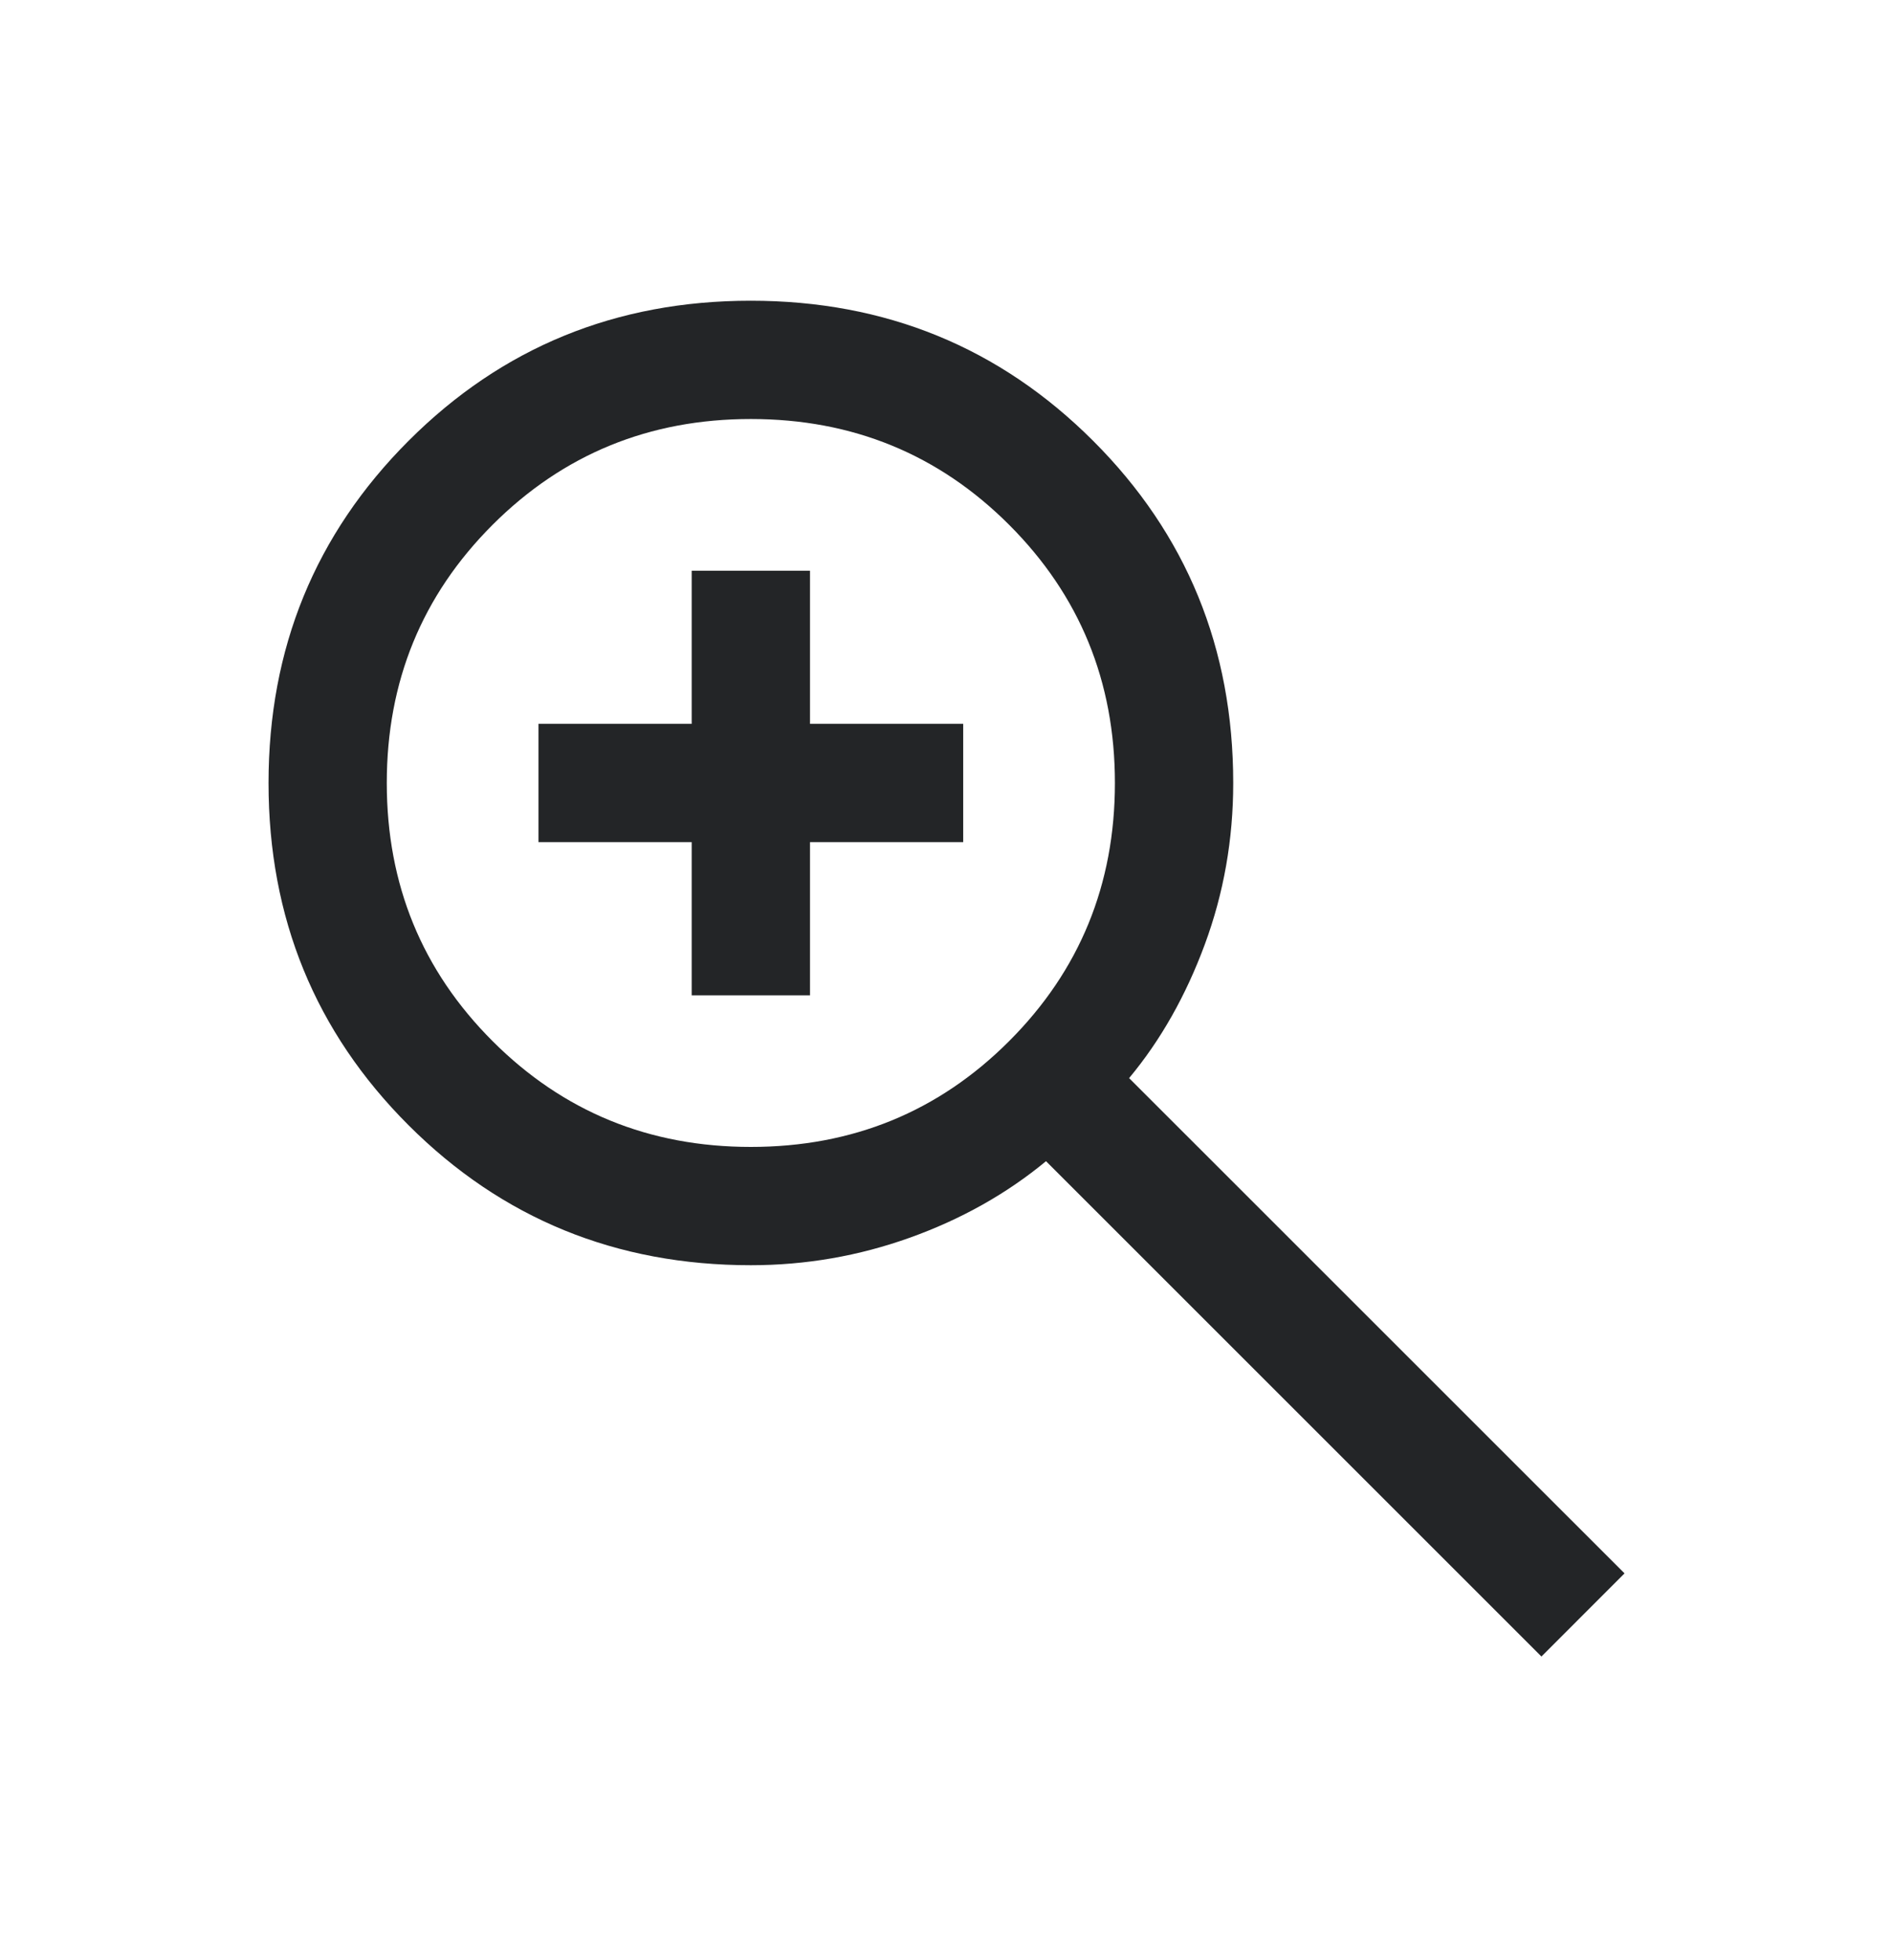 <svg xmlns="http://www.w3.org/2000/svg" width="28" height="29" viewBox="0 0 28 29" fill="none">
  <mask id="mask0_269_3079" style="mask-type:alpha" maskUnits="userSpaceOnUse" x="0" y="0" width="28" height="29">
    <rect y="0.5" width="28" height="28" fill="#D9D9D9"/>
  </mask>
  <g mask="url(#mask0_269_3079)">
    <path d="M22.8 24.507L15.472 17.179C14.889 17.661 14.218 18.038 13.46 18.31C12.701 18.582 11.917 18.718 11.106 18.718C9.112 18.718 7.425 18.028 6.043 16.647C4.662 15.266 3.972 13.579 3.972 11.585C3.972 9.592 4.662 7.904 6.043 6.522C7.424 5.14 9.111 4.449 11.104 4.449C13.098 4.449 14.786 5.14 16.168 6.521C17.55 7.902 18.241 9.59 18.241 11.584C18.241 12.417 18.101 13.213 17.821 13.971C17.541 14.729 17.168 15.389 16.701 15.95L24.029 23.277L22.8 24.507ZM11.106 16.968C12.609 16.968 13.883 16.447 14.926 15.403C15.969 14.36 16.491 13.087 16.491 11.584C16.491 10.08 15.969 8.807 14.926 7.764C13.883 6.721 12.609 6.199 11.106 6.199C9.603 6.199 8.33 6.721 7.286 7.764C6.243 8.807 5.721 10.08 5.721 11.584C5.721 13.087 6.243 14.36 7.286 15.403C8.33 16.447 9.603 16.968 11.106 16.968ZM10.231 14.725V12.459H7.965V10.709H10.231V8.443H11.981V10.709H14.247V12.459H11.981V14.725H10.231Z" fill="#232527"/>
  </g>
</svg>